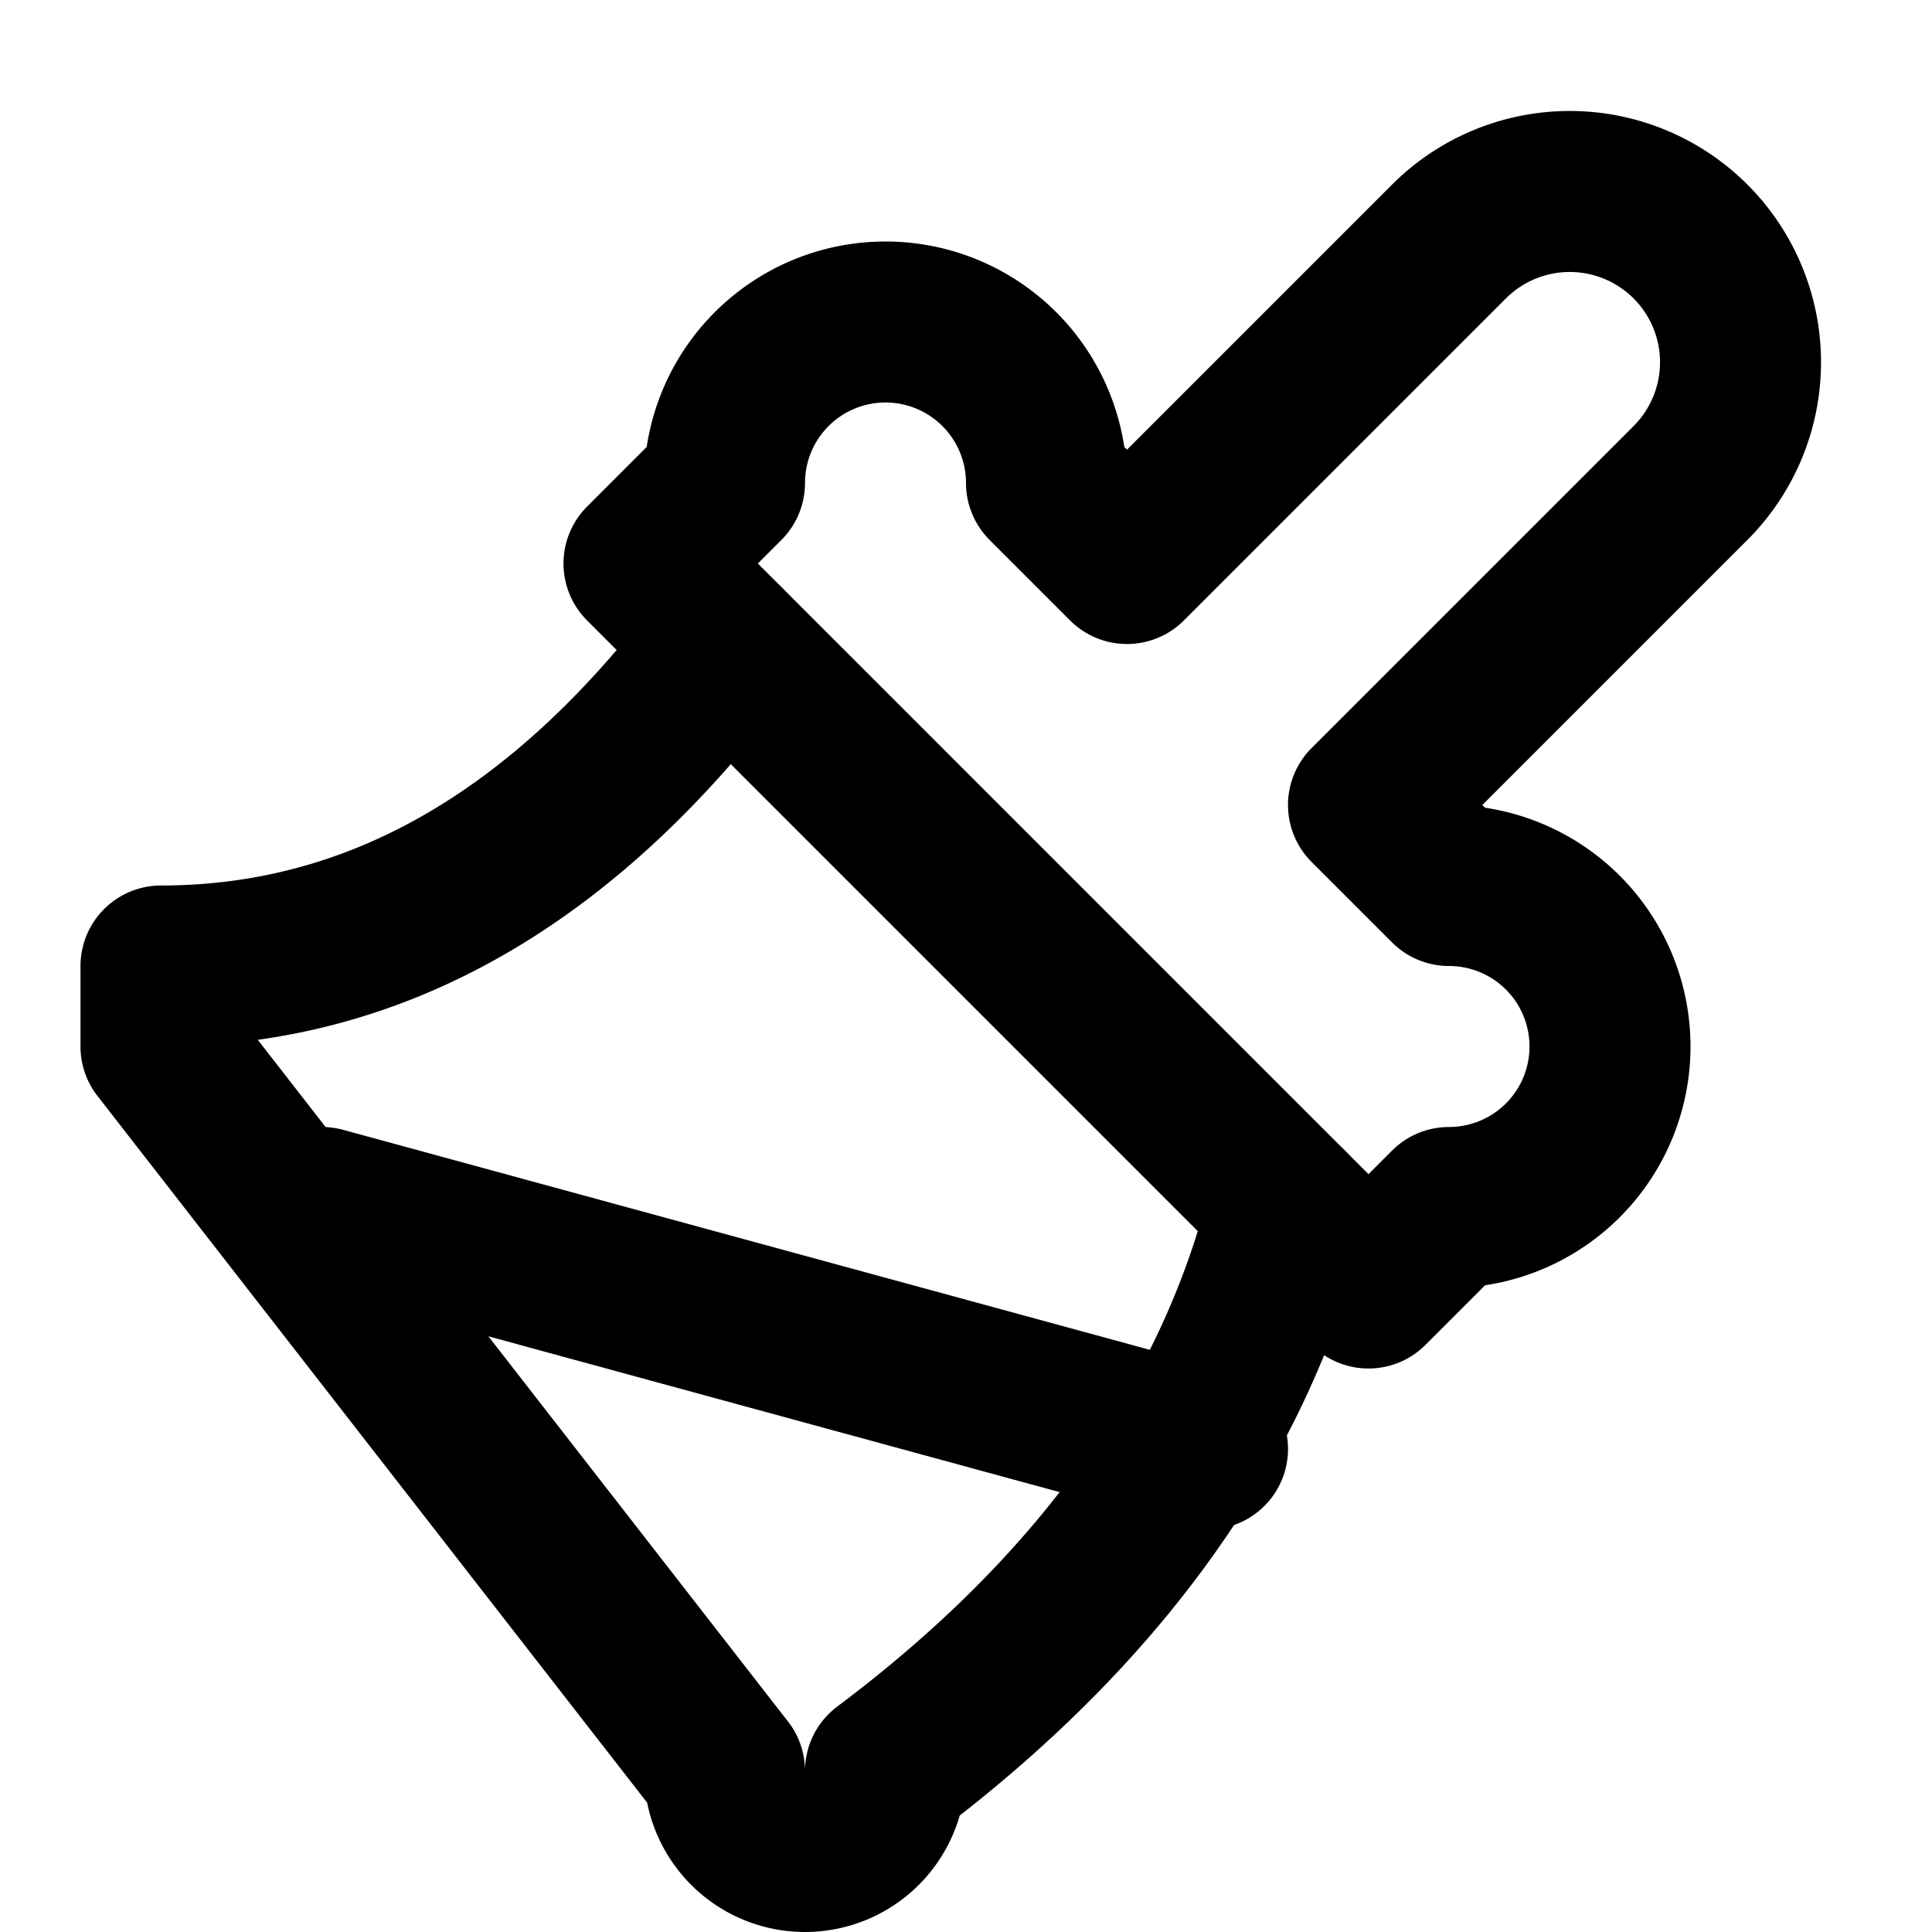 <svg xmlns="http://www.w3.org/2000/svg" width="24" height="24" fill="none" stroke="currentColor" stroke-linecap="round" stroke-linejoin="round" stroke-width="2" viewBox="0 0 24 24"><path d="M15 18 4 15M18 3a1 1 0 1 1 3 3l-4 4h0l1 1a2 2 0 0 1 0 4l-1 1h0L8 7h0l1-1a2 2 0 0 1 4 0l1 1h0z"/><path d="M9 8q-3 4-7 4v1l7 9a1 1 0 0 0 2 0q4-3 5-7"/></svg>